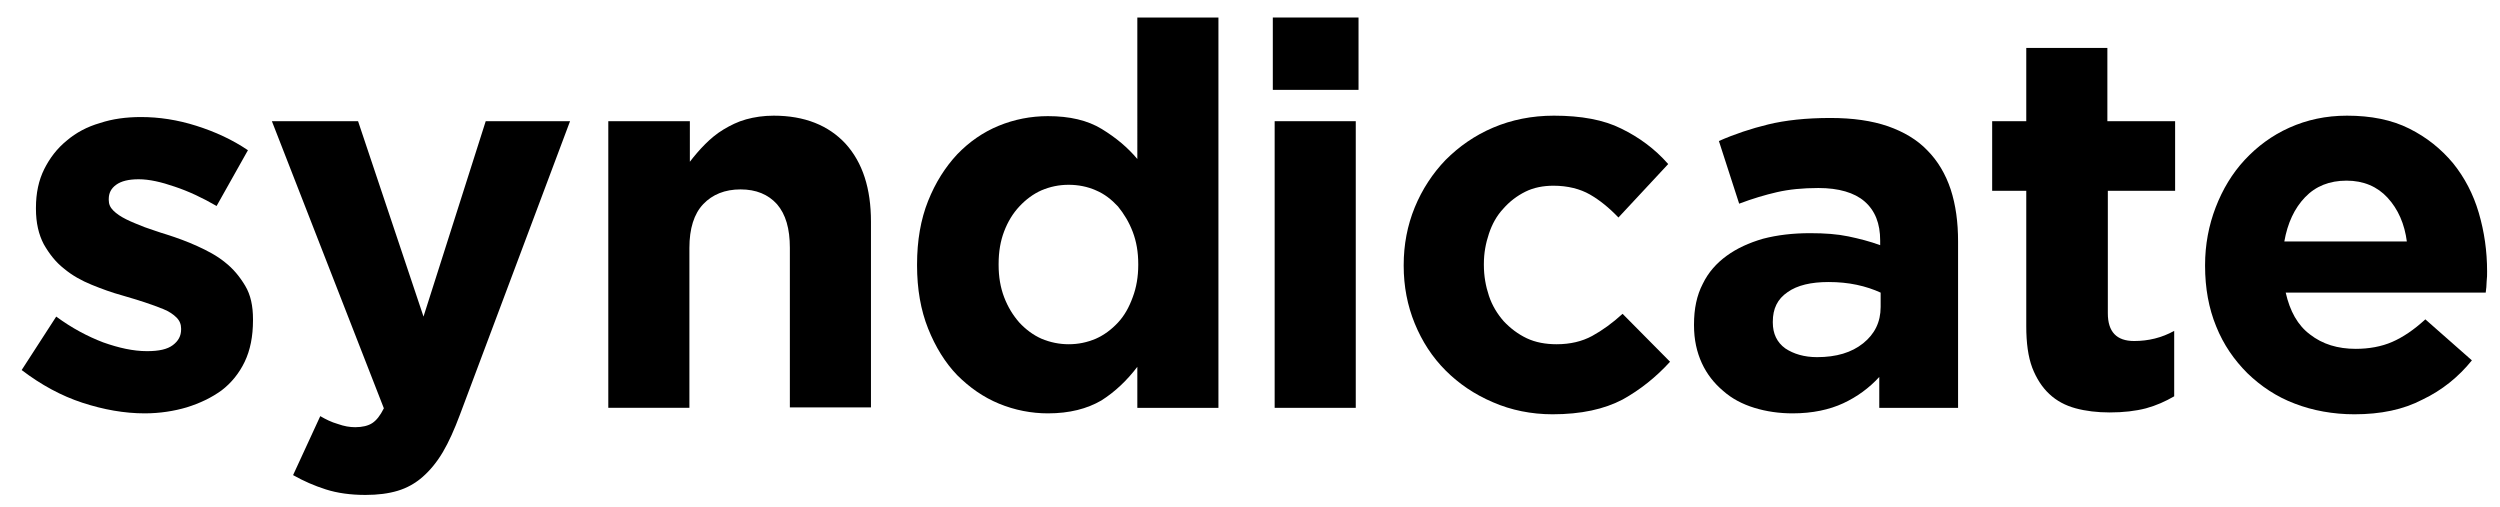 <?xml version="1.0" encoding="utf-8"?>
<!-- Generator: Adobe Illustrator 18.0.0, SVG Export Plug-In . SVG Version: 6.00 Build 0)  -->
<!DOCTYPE svg PUBLIC "-//W3C//DTD SVG 1.0//EN" "http://www.w3.org/TR/2001/REC-SVG-20010904/DTD/svg10.dtd">
<svg version="1.0" id="Layer_1" xmlns="http://www.w3.org/2000/svg" xmlns:xlink="http://www.w3.org/1999/xlink" x="0px" y="0px"
	 viewBox="0 0 542.5 110" enable-background="new 0 0 542.5 110" xml:space="preserve">
<g>
	<path d="M31.4,89.7c-4.4,0-8.9-0.8-13.5-2.3c-4.6-1.5-9-3.9-13.2-7.1l7.5-11.6c3.4,2.5,6.8,4.3,10.2,5.6c3.4,1.2,6.5,1.9,9.5,1.9
		c2.6,0,4.4-0.4,5.6-1.3c1.2-0.9,1.8-2,1.8-3.4v-0.2c0-0.9-0.3-1.7-1-2.4c-0.7-0.7-1.6-1.3-2.8-1.8c-1.2-0.5-2.6-1-4.1-1.5
		c-1.5-0.5-3.2-1-4.9-1.5c-2.2-0.6-4.4-1.4-6.6-2.3c-2.2-0.9-4.2-2-6-3.5c-1.8-1.4-3.2-3.2-4.4-5.3c-1.1-2.1-1.7-4.6-1.7-7.7v-0.2
		c0-3.2,0.6-6,1.8-8.4c1.2-2.4,2.8-4.5,4.9-6.2c2-1.7,4.4-3,7.2-3.8c2.7-0.9,5.7-1.3,8.9-1.3c3.9,0,7.9,0.6,12,1.9s7.8,3,11.2,5.3
		L47,44.7c-3.1-1.8-6.1-3.2-9.1-4.2c-2.9-1-5.5-1.6-7.8-1.6c-2.2,0-3.8,0.4-4.9,1.2c-1.1,0.8-1.6,1.8-1.6,3.1v0.2
		c0,0.9,0.3,1.6,1,2.3c0.7,0.7,1.6,1.3,2.8,1.9s2.5,1.1,4,1.7c1.5,0.5,3.1,1.1,4.8,1.6c2.2,0.7,4.4,1.5,6.6,2.5c2.2,1,4.3,2.1,6,3.5
		c1.8,1.4,3.2,3.1,4.4,5.1c1.2,2,1.7,4.4,1.7,7.3v0.2c0,3.5-0.6,6.5-1.8,9c-1.2,2.5-2.9,4.6-5,6.2c-2.2,1.6-4.7,2.8-7.6,3.7
		C37.8,89.2,34.7,89.7,31.4,89.7z"/>
	<path d="M105.4,26.3h18.3L99.8,90c-1.2,3.2-2.4,5.9-3.7,8.1c-1.3,2.2-2.8,4-4.4,5.4c-1.6,1.4-3.4,2.4-5.4,3c-2,0.6-4.3,0.9-7,0.9
		c-3.2,0-6.1-0.4-8.6-1.2c-2.5-0.8-4.8-1.8-7.1-3.1l5.9-12.8c1.2,0.7,2.4,1.3,3.8,1.7c1.4,0.5,2.6,0.7,3.8,0.7
		c1.5,0,2.8-0.3,3.7-0.9c0.9-0.6,1.7-1.6,2.5-3.2L59,26.3h18.7l14.2,42.4L105.4,26.3z"/>
	<path d="M132.1,26.3h17.6v8.8c1-1.3,2.1-2.6,3.3-3.8c1.2-1.2,2.5-2.3,4-3.2c1.5-0.9,3.1-1.7,4.9-2.2c1.8-0.5,3.8-0.8,6-0.8
		c6.7,0,11.9,2.1,15.6,6.1c3.7,4.1,5.5,9.7,5.5,16.9v40.3h-17.6V53.8c0-4.2-0.9-7.3-2.8-9.5c-1.9-2.1-4.5-3.2-7.9-3.2
		c-3.4,0-6.1,1.1-8.1,3.2c-2,2.1-3,5.3-3,9.5v34.7h-17.6V26.3z"/>
	<path d="M227.4,89.7c-3.6,0-7.2-0.7-10.6-2.1c-3.4-1.4-6.4-3.5-9.1-6.2c-2.6-2.7-4.7-6.1-6.3-10.1c-1.6-4-2.4-8.6-2.4-13.7v-0.2
		c0-5.2,0.8-9.8,2.4-13.8c1.6-4,3.7-7.3,6.3-10.1c2.6-2.7,5.6-4.8,9-6.2c3.4-1.4,7-2.1,10.7-2.1c4.7,0,8.6,0.9,11.7,2.8
		c3.1,1.9,5.6,4,7.7,6.5V3.8h17.6v84.7h-17.6v-8.9c-2.2,2.9-4.8,5.4-7.8,7.3C235.9,88.7,232.1,89.7,227.4,89.7z M231.9,74.7
		c2.1,0,4-0.4,5.9-1.2c1.8-0.8,3.4-2,4.8-3.5c1.4-1.5,2.4-3.3,3.2-5.5c0.8-2.1,1.2-4.5,1.2-7v-0.2c0-2.6-0.4-4.9-1.2-7
		c-0.8-2.1-1.9-3.9-3.2-5.5c-1.4-1.5-2.9-2.7-4.8-3.5c-1.8-0.8-3.8-1.2-5.9-1.2c-2.1,0-4,0.4-5.9,1.2c-1.8,0.8-3.4,2-4.8,3.5
		c-1.4,1.5-2.5,3.3-3.3,5.4c-0.8,2.1-1.2,4.4-1.2,7.1v0.2c0,2.6,0.4,4.9,1.2,7c0.8,2.1,1.9,3.9,3.3,5.5c1.4,1.5,3,2.7,4.8,3.5
		C227.9,74.3,229.9,74.7,231.9,74.7z"/>
	<path d="M276.2,3.8h18.6v15.7h-18.6V3.8z M276.6,26.3h17.6v62.2h-17.6V26.3z"/>
	<path d="M336.9,89.9c-4.6,0-9-0.9-12.9-2.6c-4-1.7-7.4-4-10.3-6.9c-2.9-2.9-5.1-6.3-6.7-10.2c-1.6-3.9-2.4-8.1-2.4-12.5v-0.2
		c0-4.4,0.8-8.6,2.4-12.5c1.6-3.9,3.9-7.4,6.7-10.3c2.9-2.9,6.3-5.3,10.3-7c4-1.7,8.4-2.6,13.2-2.6c5.9,0,10.8,0.9,14.6,2.8
		c3.9,1.9,7.3,4.4,10.2,7.7l-10.8,11.6c-2-2.1-4.1-3.8-6.2-5c-2.1-1.2-4.8-1.9-7.9-1.9c-2.2,0-4.3,0.4-6.1,1.3
		c-1.8,0.9-3.4,2.1-4.8,3.7c-1.4,1.5-2.4,3.3-3.1,5.4c-0.7,2.1-1.1,4.2-1.1,6.6v0.2c0,2.4,0.4,4.6,1.1,6.7c0.7,2.1,1.8,3.9,3.2,5.5
		c1.4,1.5,3.1,2.8,5,3.7c1.9,0.9,4.1,1.3,6.5,1.3c2.9,0,5.5-0.6,7.7-1.8c2.2-1.2,4.4-2.8,6.6-4.8l10.3,10.4c-3,3.3-6.5,6.1-10.3,8.2
		C348.1,88.8,343.1,89.9,336.9,89.9z"/>
	<path d="M389,89.7c-2.9,0-5.7-0.4-8.3-1.2c-2.6-0.8-4.9-2-6.8-3.7c-1.9-1.6-3.5-3.6-4.6-6c-1.1-2.4-1.7-5.1-1.7-8.2v-0.2
		c0-3.4,0.6-6.3,1.9-8.8c1.2-2.5,3-4.5,5.2-6.1c2.2-1.6,4.8-2.8,7.9-3.7c3.1-0.8,6.4-1.2,10.2-1.2c3.2,0,5.9,0.2,8.3,0.7
		c2.4,0.5,4.7,1.1,6.9,1.9v-1c0-3.7-1.1-6.5-3.4-8.5c-2.2-1.9-5.6-2.9-10-2.9c-3.4,0-6.4,0.3-9,0.9c-2.6,0.6-5.3,1.4-8.2,2.5
		L373,30.6c3.4-1.5,7-2.7,10.7-3.6c3.7-0.9,8.2-1.4,13.5-1.4c4.9,0,9,0.6,12.5,1.8c3.4,1.2,6.3,2.9,8.5,5.2c2.3,2.3,4,5.2,5.1,8.5
		c1.1,3.4,1.6,7.1,1.6,11.3v36.1h-17.1v-6.7c-2.2,2.4-4.8,4.3-7.8,5.7C397,88.9,393.3,89.7,389,89.7z M394.3,77.5c4.2,0,7.5-1,10-3
		c2.5-2,3.8-4.6,3.8-7.9v-3.1c-1.5-0.7-3.3-1.3-5.2-1.7c-1.9-0.4-3.9-0.6-6.1-0.6c-3.8,0-6.8,0.7-8.9,2.2c-2.2,1.5-3.2,3.6-3.2,6.4
		v0.2c0,2.4,0.9,4.3,2.7,5.6C389.2,76.8,391.5,77.5,394.3,77.5z"/>
	<path d="M457.8,89.5c-2.7,0-5.2-0.3-7.4-0.9c-2.2-0.6-4.1-1.6-5.7-3.1c-1.6-1.5-2.8-3.4-3.7-5.7c-0.9-2.4-1.3-5.4-1.3-9V41.4h-7.4
		V26.3h7.4V10.4h17.6v15.9H472v15.1h-14.6V68c0,4,1.9,6,5.7,6c3.1,0,6-0.7,8.7-2.2v14.2c-1.9,1.1-3.9,2-6.1,2.6
		C463.4,89.2,460.8,89.5,457.8,89.5z"/>
	<path d="M510.9,89.9c-4.6,0-9-0.8-12.9-2.3c-4-1.5-7.4-3.8-10.3-6.6c-2.9-2.9-5.2-6.2-6.8-10.2c-1.6-3.9-2.4-8.3-2.4-13.1v-0.2
		c0-4.4,0.8-8.6,2.3-12.5c1.5-3.9,3.6-7.4,6.3-10.3c2.7-2.9,5.9-5.3,9.7-7c3.8-1.7,7.9-2.6,12.5-2.6c5.2,0,9.7,0.9,13.5,2.8
		c3.8,1.9,6.9,4.4,9.5,7.5c2.5,3.1,4.4,6.7,5.6,10.8c1.2,4.1,1.8,8.3,1.8,12.7c0,0.7,0,1.4-0.1,2.2c0,0.8-0.1,1.6-0.2,2.4H496
		c0.9,4,2.6,7.1,5.3,9.1c2.7,2.1,6,3.1,9.9,3.1c2.9,0,5.6-0.5,7.9-1.5c2.3-1,4.7-2.6,7.2-4.9l10.1,8.9c-2.9,3.6-6.5,6.5-10.7,8.5
		C521.5,88.9,516.6,89.9,510.9,89.9z M522.3,52.5c-0.5-3.9-1.9-7.1-4.2-9.6c-2.2-2.4-5.2-3.7-8.9-3.7c-3.7,0-6.7,1.2-9,3.6
		c-2.3,2.4-3.8,5.6-4.5,9.6H522.3z"/>
</g>
</svg>
